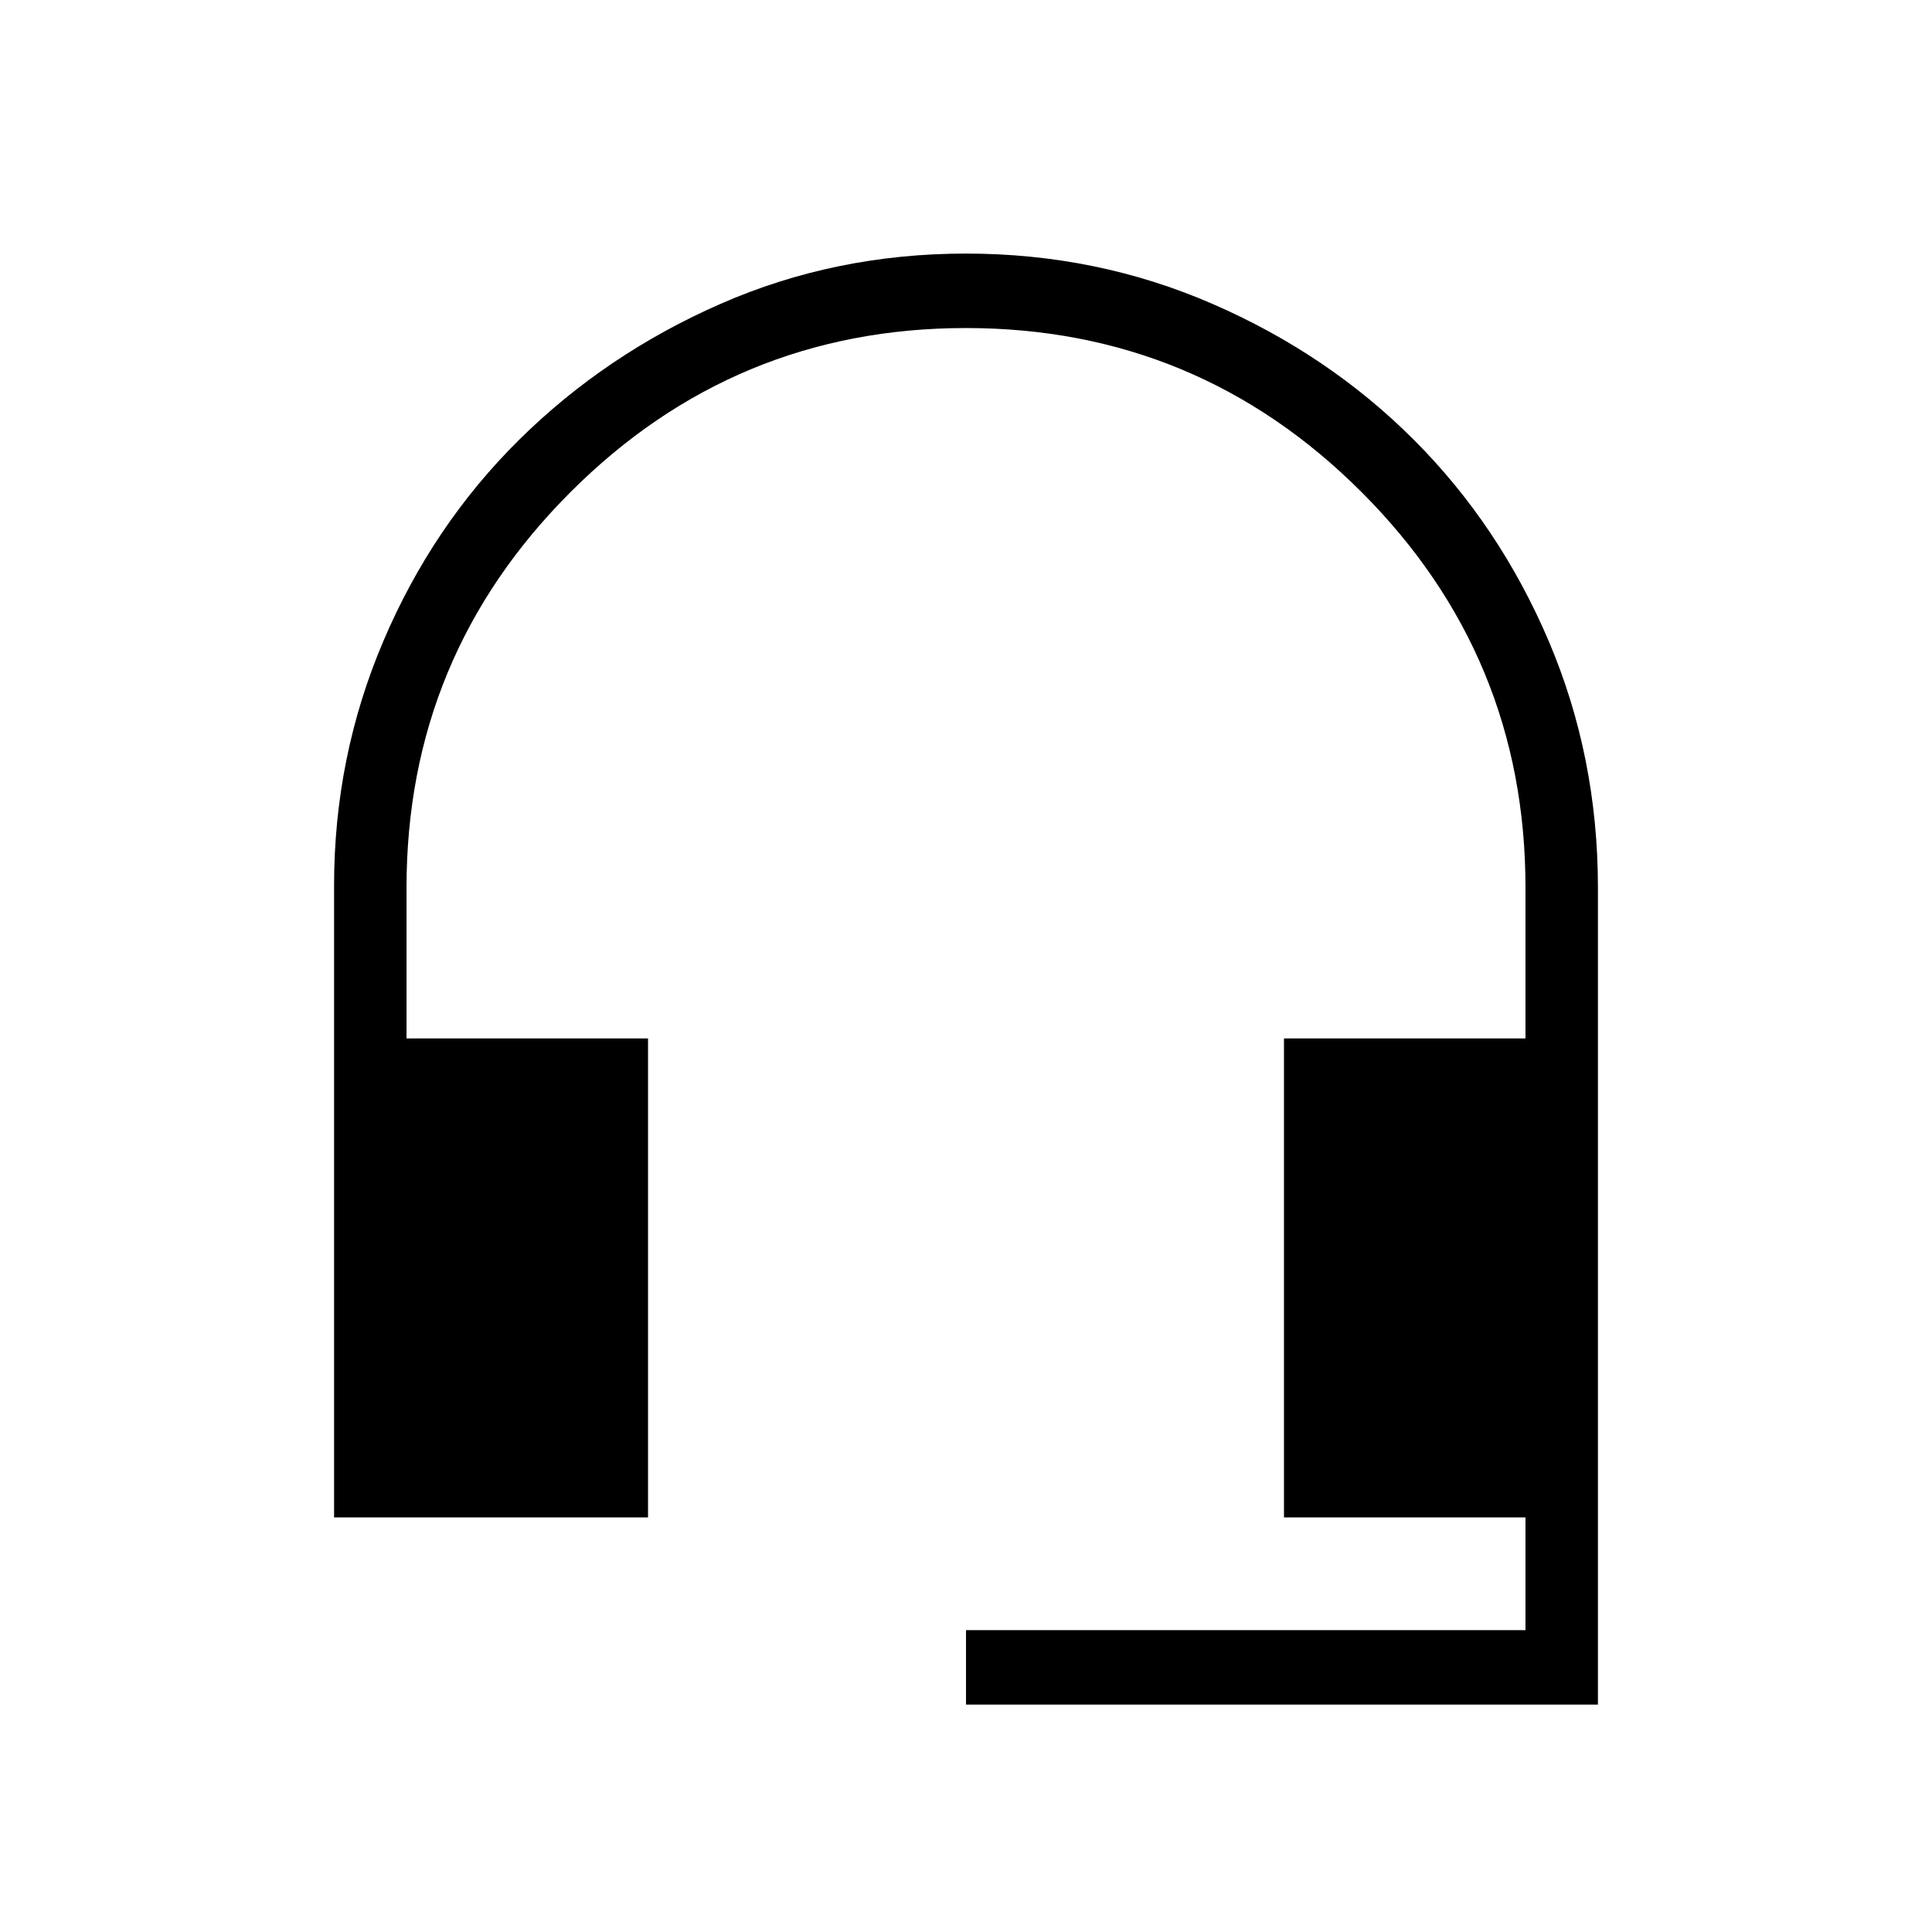 <svg xmlns="http://www.w3.org/2000/svg" height="24" width="24"><path d="M12 21.175v-.925h6.95v-1.4h-3V12.9h3v-1.875q0-2.875-2.037-4.913Q14.875 4.075 12 4.075q-2.875 0-4.912 2.037Q5.05 8.15 5.05 11.025V12.9h3v5.95h-3.9V11q0-1.6.613-3.038.612-1.437 1.687-2.5Q7.525 4.4 8.95 3.775T12 3.15q1.625 0 3.062.625 1.438.625 2.5 1.687 1.063 1.063 1.676 2.5.612 1.438.612 3.063v10.15Z"/></svg>